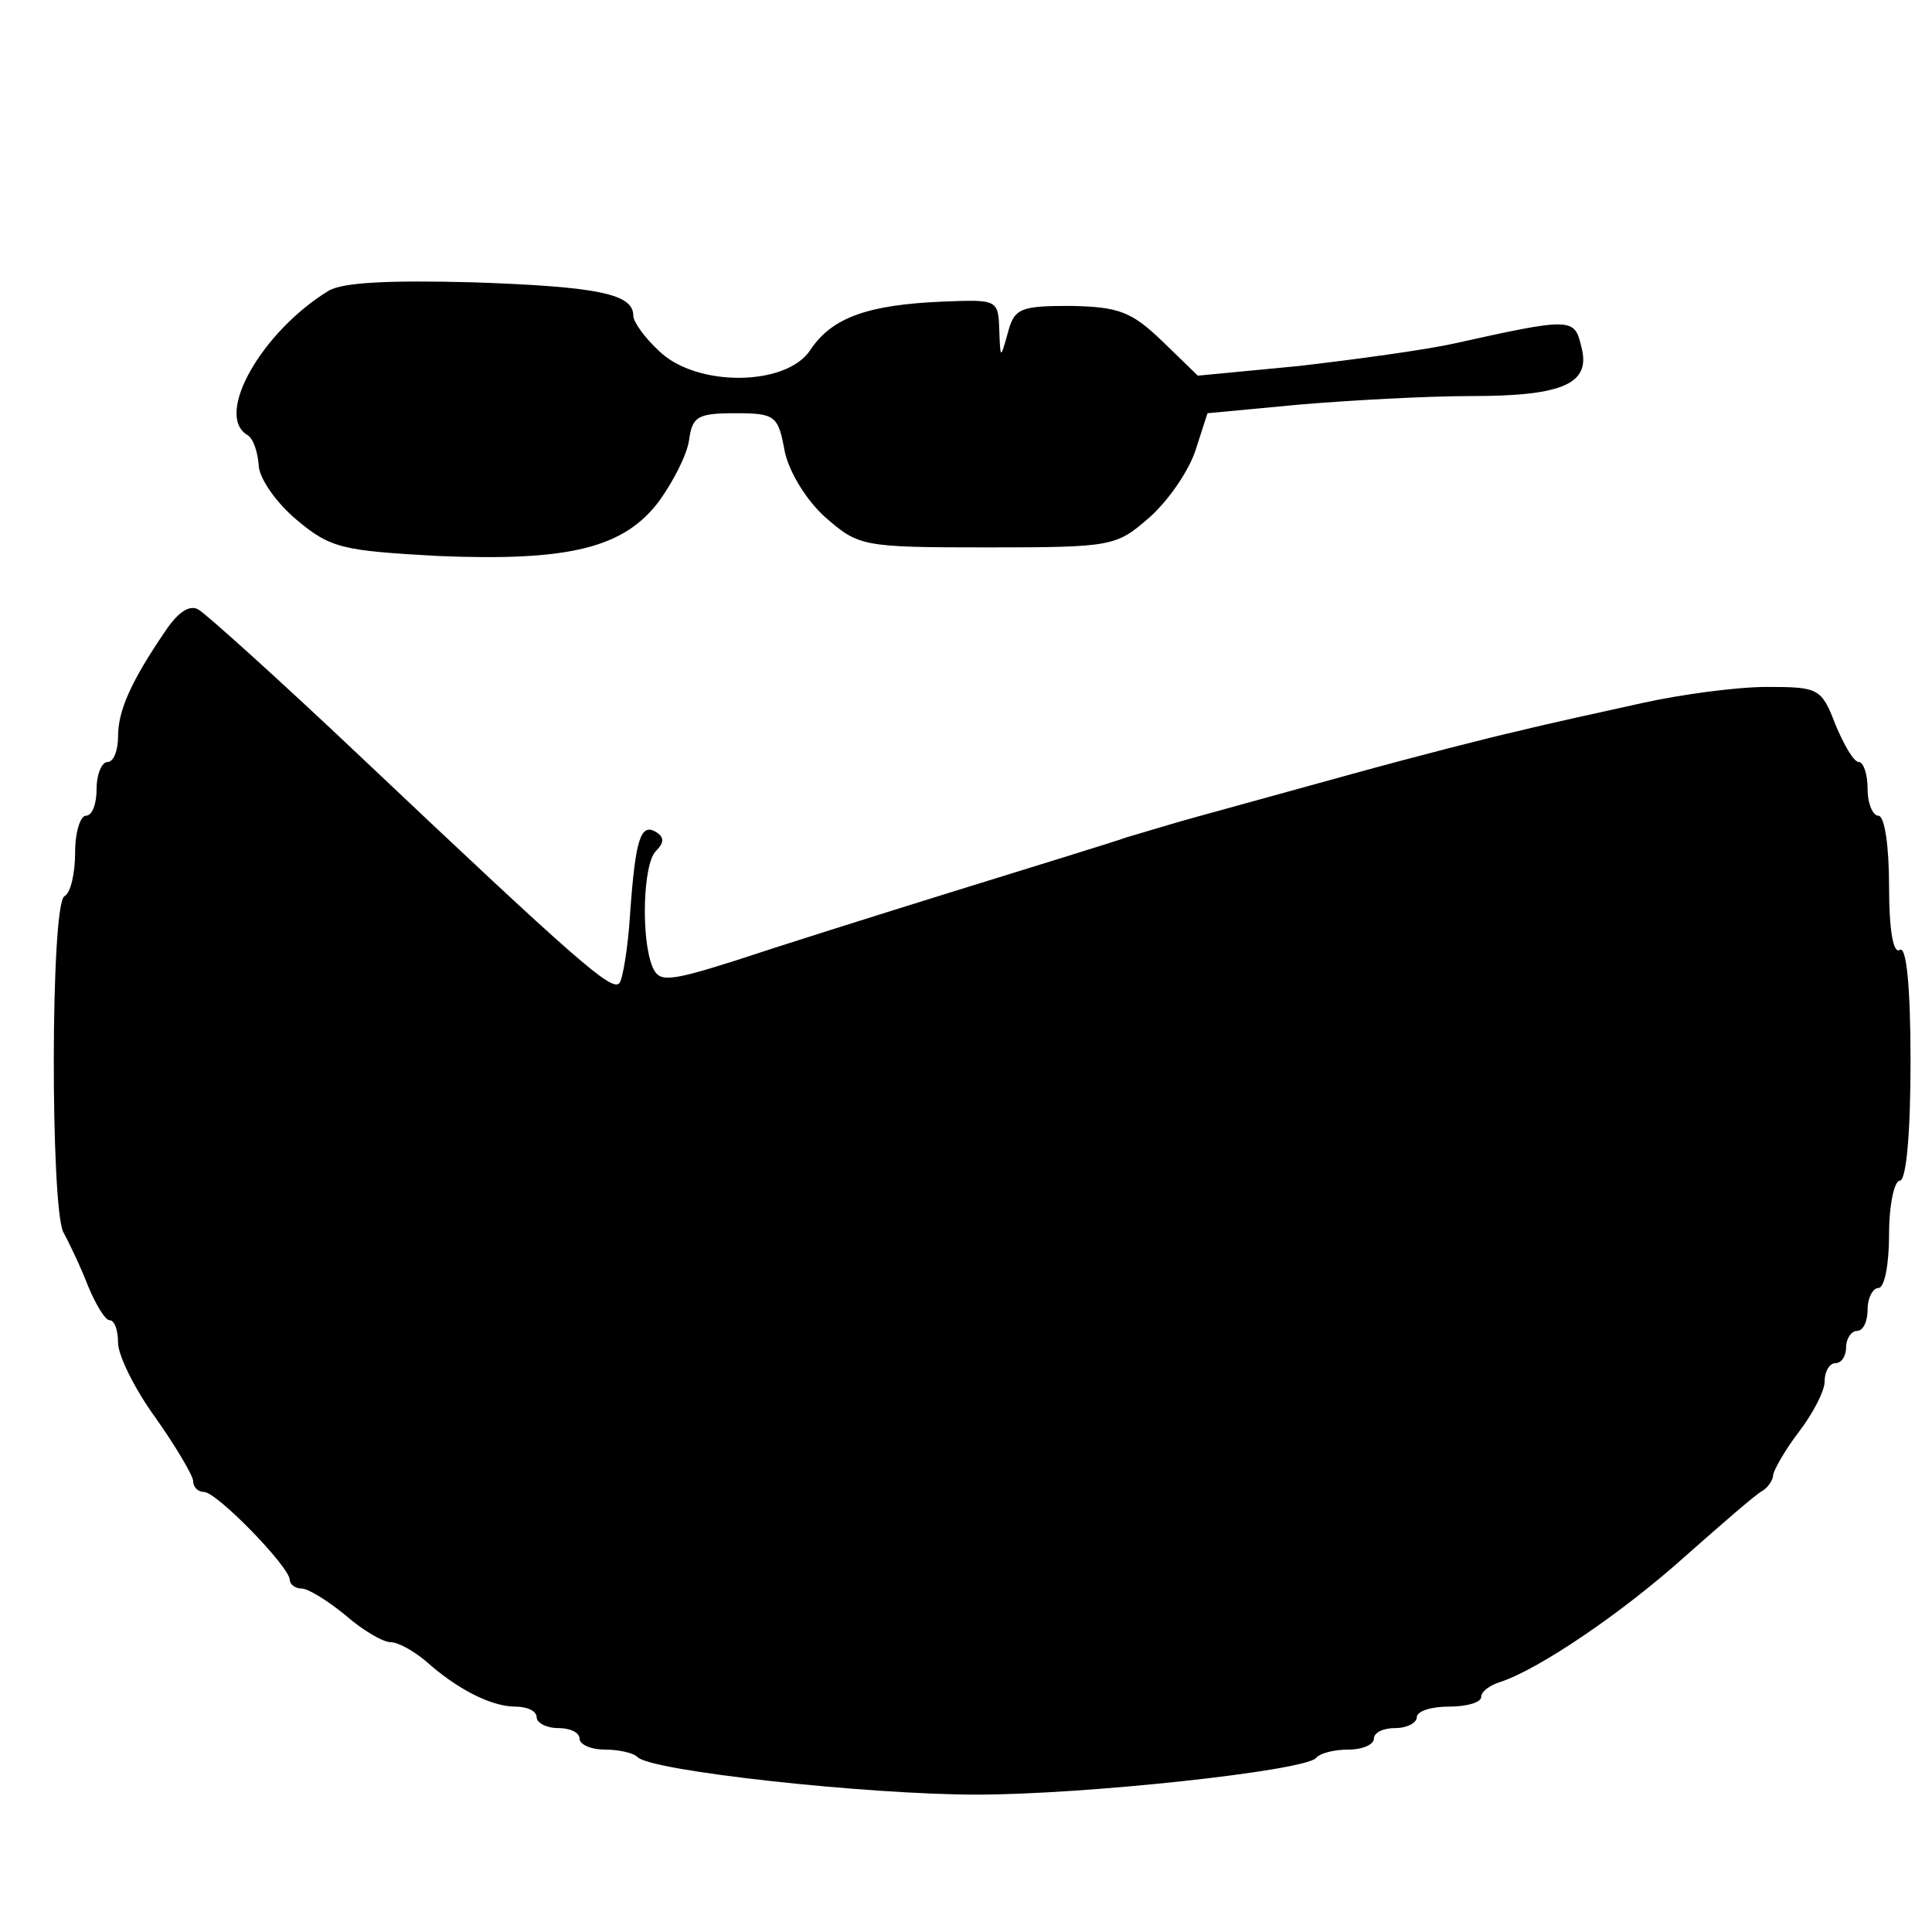<?xml version="1.0" standalone="no"?>
<!DOCTYPE svg PUBLIC "-//W3C//DTD SVG 20010904//EN"
 "http://www.w3.org/TR/2001/REC-SVG-20010904/DTD/svg10.dtd">
<svg version="1.0" xmlns="http://www.w3.org/2000/svg"
 width="180pt" height="180pt" viewBox="0 0 180 180"
 preserveAspectRatio="xMidYMid meet">
<g transform="translate(0,180) scale(0.1,-0.1)"
fill="#000000" stroke="none">
<path d="M306 1529 c-62 -38 -106 -115 -76 -134 6 -3 10 -16 11 -28 0 -12 16
-35 35 -51 32 -27 43 -29 132 -34 121 -5 173 7 206 51 13 18 26 43 28 57 3 22
8 25 43 25 37 0 40 -2 46 -35 4 -20 21 -47 38 -62 31 -27 34 -28 151 -28 117
0 120 1 151 28 18 16 37 44 43 63 l11 34 85 8 c47 4 119 8 161 8 87 0 112 12
102 47 -6 26 -10 26 -118 2 -27 -6 -93 -15 -145 -21 l-94 -9 -33 32 c-29 28
-41 32 -85 33 -47 0 -53 -2 -59 -25 -7 -25 -7 -25 -8 3 -1 28 -2 28 -53 26
-70 -3 -103 -15 -123 -45 -22 -34 -106 -35 -141 -1 -13 12 -24 27 -24 33 0 20
-32 27 -150 31 -77 2 -121 0 -134 -8z"/>
<path d="M154 1212 c-32 -47 -44 -74 -44 -98 0 -13 -4 -24 -10 -24 -5 0 -10
-11 -10 -25 0 -14 -4 -25 -10 -25 -5 0 -10 -15 -10 -34 0 -19 -4 -38 -10 -41
-13 -8 -13 -289 -1 -313 5 -9 16 -32 23 -50 7 -17 16 -32 20 -32 5 0 8 -10 8
-21 0 -12 16 -44 35 -70 19 -27 35 -54 35 -59 0 -6 5 -10 10 -10 12 0 80 -70
80 -82 0 -4 5 -8 11 -8 6 0 24 -11 41 -25 16 -14 35 -25 42 -25 7 0 21 -8 32
-17 30 -27 62 -43 84 -43 11 0 20 -4 20 -10 0 -5 9 -10 20 -10 11 0 20 -4 20
-10 0 -5 10 -10 23 -10 13 0 27 -3 31 -7 12 -13 214 -35 316 -35 101 0 304 22
316 34 4 5 18 8 31 8 13 0 23 5 23 10 0 6 9 10 20 10 11 0 20 5 20 10 0 6 14
10 30 10 17 0 30 4 30 9 0 5 8 11 18 14 36 12 113 64 172 117 34 30 66 58 72
61 5 3 10 10 10 15 1 5 11 23 24 40 13 17 24 38 24 47 0 10 5 17 10 17 6 0 10
7 10 15 0 8 5 15 10 15 6 0 10 9 10 20 0 11 5 20 10 20 6 0 10 23 10 50 0 28
5 50 10 50 6 0 10 44 10 111 0 71 -4 108 -10 104 -6 -4 -10 18 -10 59 0 37 -4
66 -10 66 -5 0 -10 11 -10 25 0 14 -4 25 -8 25 -5 0 -14 16 -22 35 -13 34 -16
35 -64 35 -28 0 -80 -7 -116 -15 -36 -8 -87 -19 -115 -26 -27 -6 -97 -24 -155
-40 -58 -16 -123 -34 -145 -40 -22 -6 -51 -15 -65 -19 -14 -5 -86 -27 -160
-50 -74 -23 -166 -52 -205 -65 -63 -20 -71 -20 -77 -6 -11 26 -9 96 3 108 8 8
8 13 0 18 -14 8 -19 -6 -24 -77 -2 -32 -7 -61 -10 -64 -7 -8 -39 20 -240 210
-76 72 -145 134 -152 138 -8 5 -19 -2 -31 -20z"/>
</g>
</svg>
